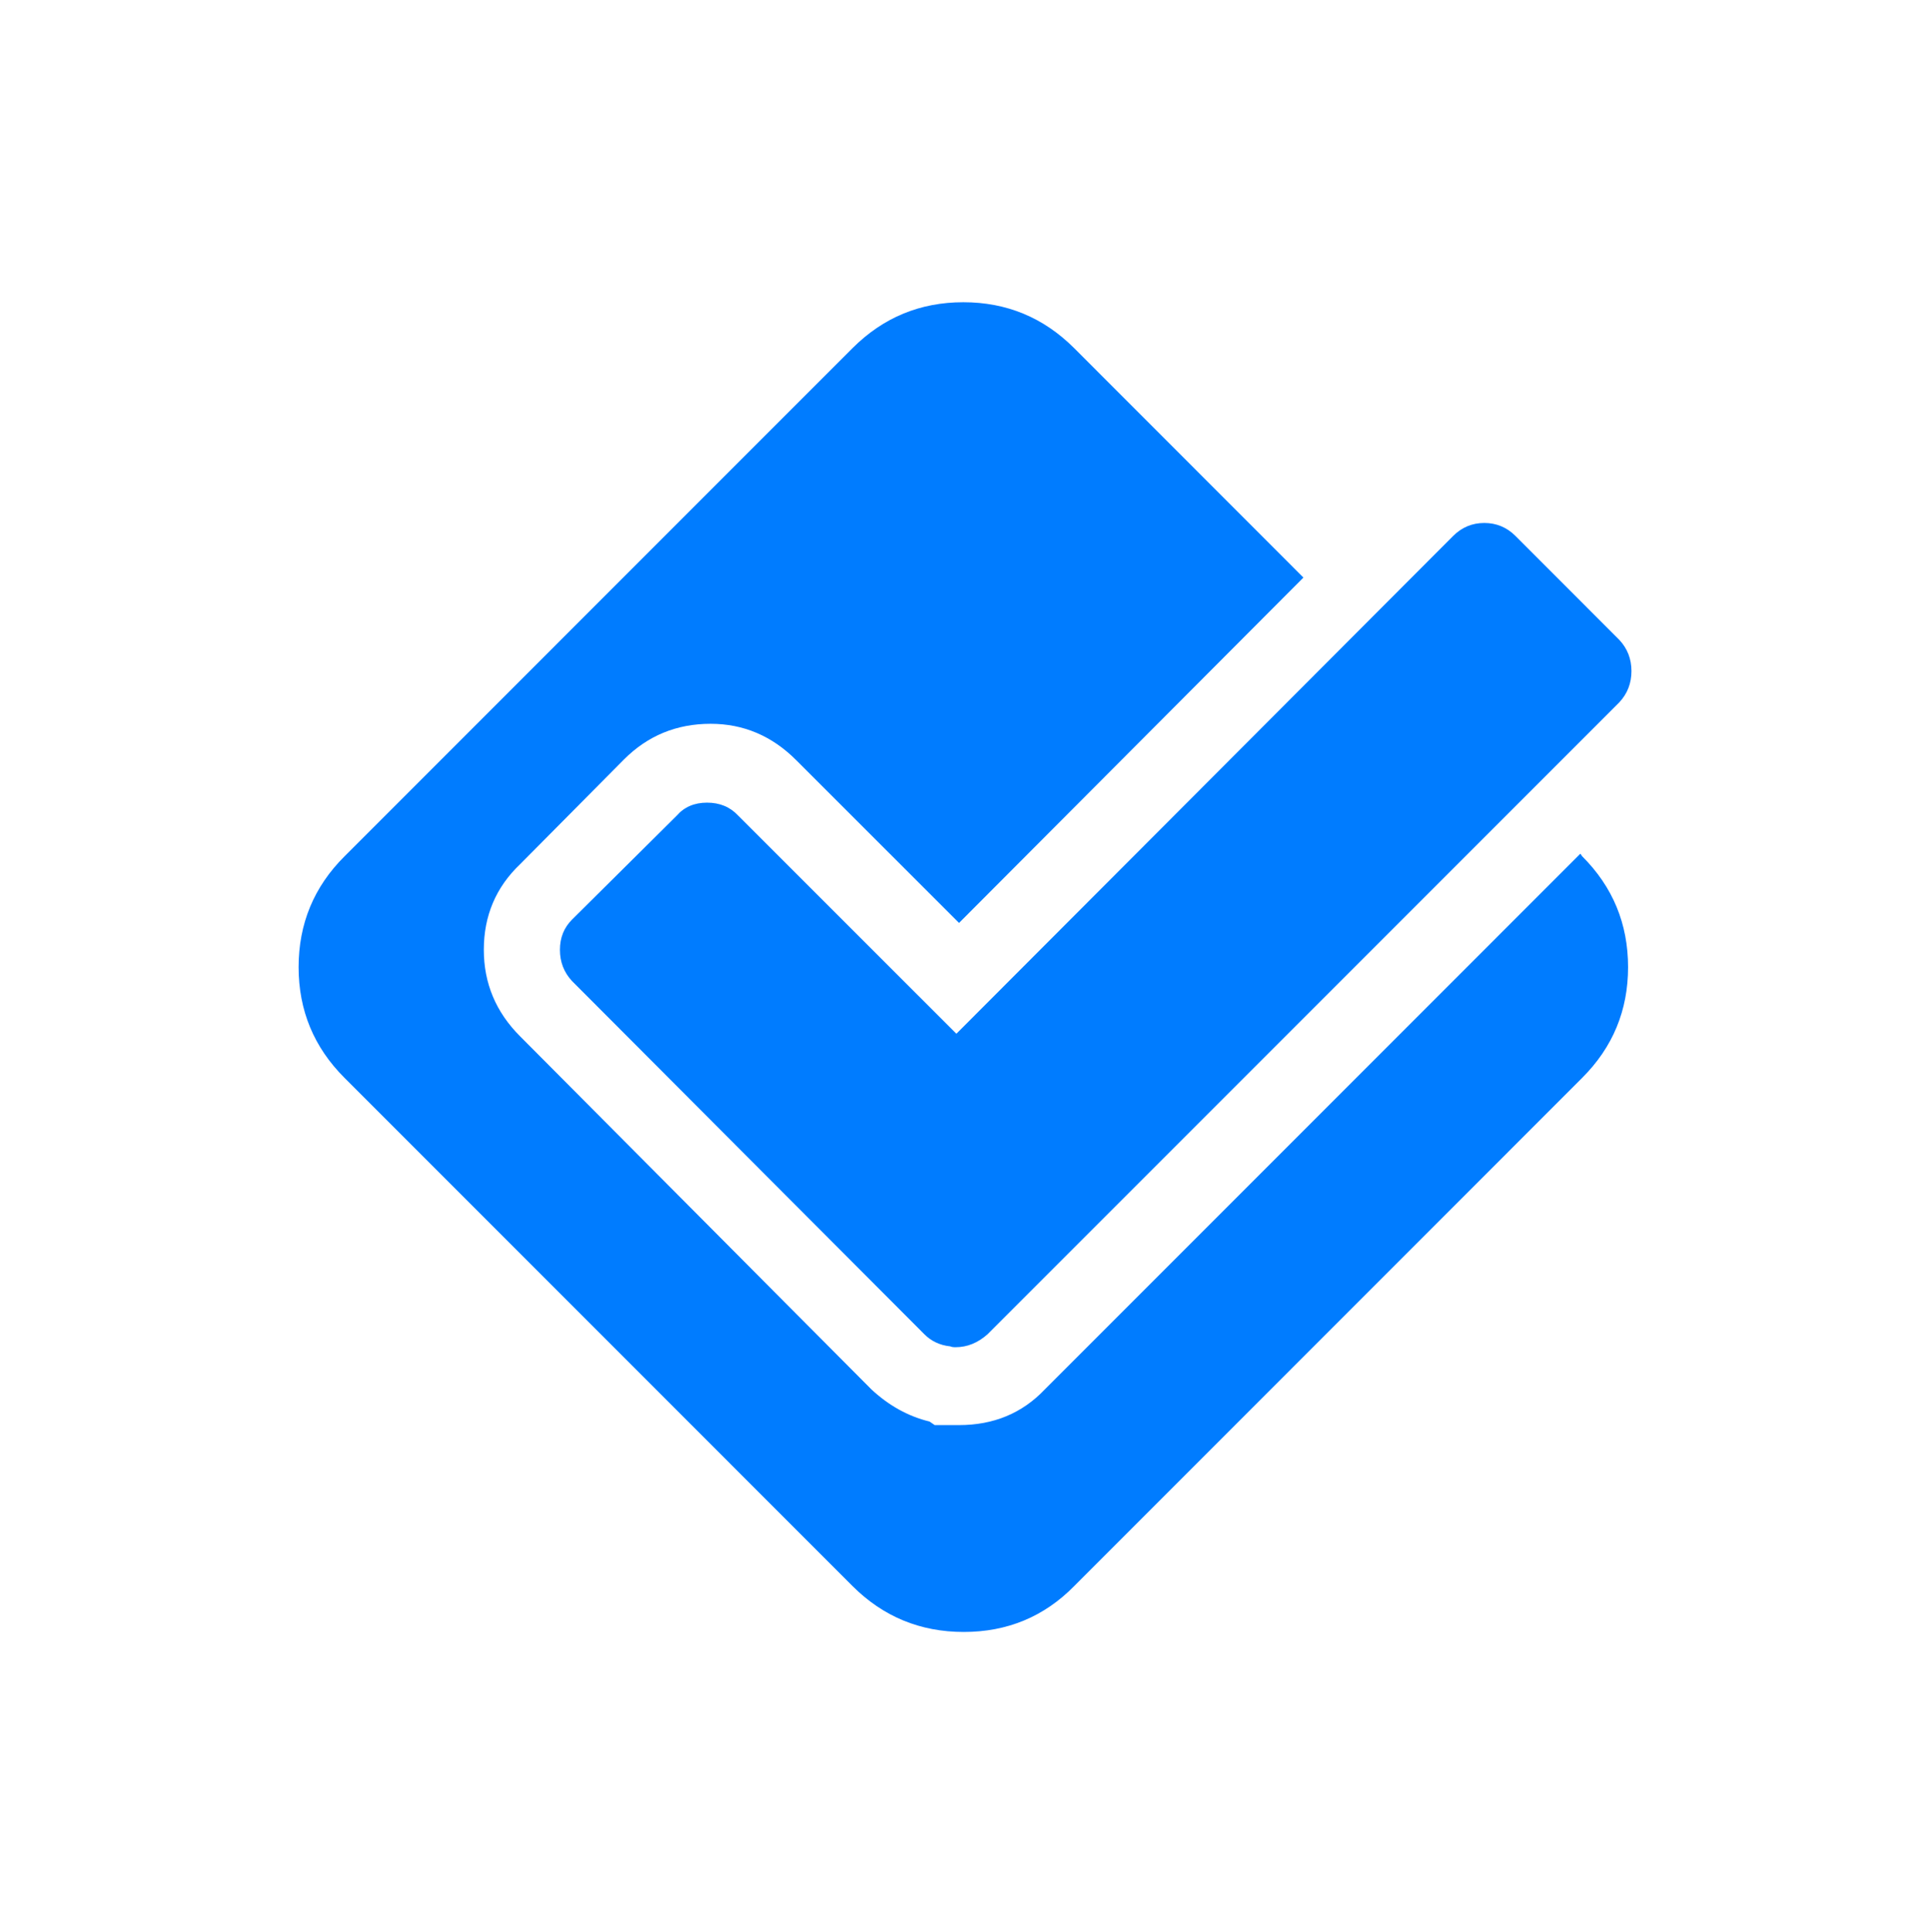 <?xml version="1.0" encoding="utf-8"?>
<!-- Generator: Adobe Illustrator 16.0.0, SVG Export Plug-In . SVG Version: 6.00 Build 0)  -->
<!DOCTYPE svg PUBLIC "-//W3C//DTD SVG 1.1//EN" "http://www.w3.org/Graphics/SVG/1.1/DTD/svg11.dtd">
<svg version="1.1" id="Layer_1" xmlns="http://www.w3.org/2000/svg" xmlns:xlink="http://www.w3.org/1999/xlink" x="0px" y="0px"
	 width="32px" height="32.031px" viewBox="0 0 32 32.031" enable-background="new 0 0 32 32.031" xml:space="preserve">
<g>
	<g>
		<path fill="#007CFF" d="M12.24,13.52c-0.134-0.144-0.306-0.215-0.517-0.215c-0.21,0-0.378,0.072-0.502,0.215l-1.736,1.723
			c-0.135,0.135-0.201,0.301-0.201,0.502s0.066,0.373,0.201,0.518l5.841,5.854c0.114,0.115,0.258,0.183,0.43,0.201
			c0.02,0.01,0.048,0.014,0.087,0.014c0.191,0,0.368-0.07,0.531-0.215l10.475-10.475c0.134-0.144,0.201-0.316,0.201-0.518
			s-0.067-0.373-0.201-0.517l-1.722-1.723c-0.143-0.143-0.316-0.215-0.517-0.215s-0.373,0.072-0.516,0.215l-8.237,8.252L12.24,13.52
			z"/>
		<path fill="#007CFF" d="M26.203,14.151l-8.882,8.883c-0.373,0.392-0.847,0.589-1.42,0.589h-0.403l-0.086-0.059
			c-0.354-0.086-0.674-0.264-0.961-0.53L8.625,17.18c-0.402-0.401-0.603-0.88-0.603-1.436c0-0.564,0.201-1.038,0.603-1.42
			l1.722-1.736c0.393-0.393,0.87-0.59,1.435-0.59c0.546,0,1.019,0.201,1.421,0.604l2.698,2.697l5.71-5.725l-3.802-3.804
			c-0.507-0.506-1.119-0.76-1.837-0.76c-0.718,0-1.329,0.254-1.836,0.76l-8.424,8.425c-0.508,0.506-0.761,1.119-0.761,1.837
			c0,0.716,0.253,1.328,0.761,1.835l8.424,8.425c0.507,0.506,1.122,0.76,1.843,0.76c0.723,0,1.333-0.254,1.831-0.76l8.423-8.425
			c0.508-0.507,0.761-1.119,0.761-1.835c0-0.718-0.253-1.331-0.761-1.838L26.203,14.151z"/>
	</g>
</g>
</svg>
